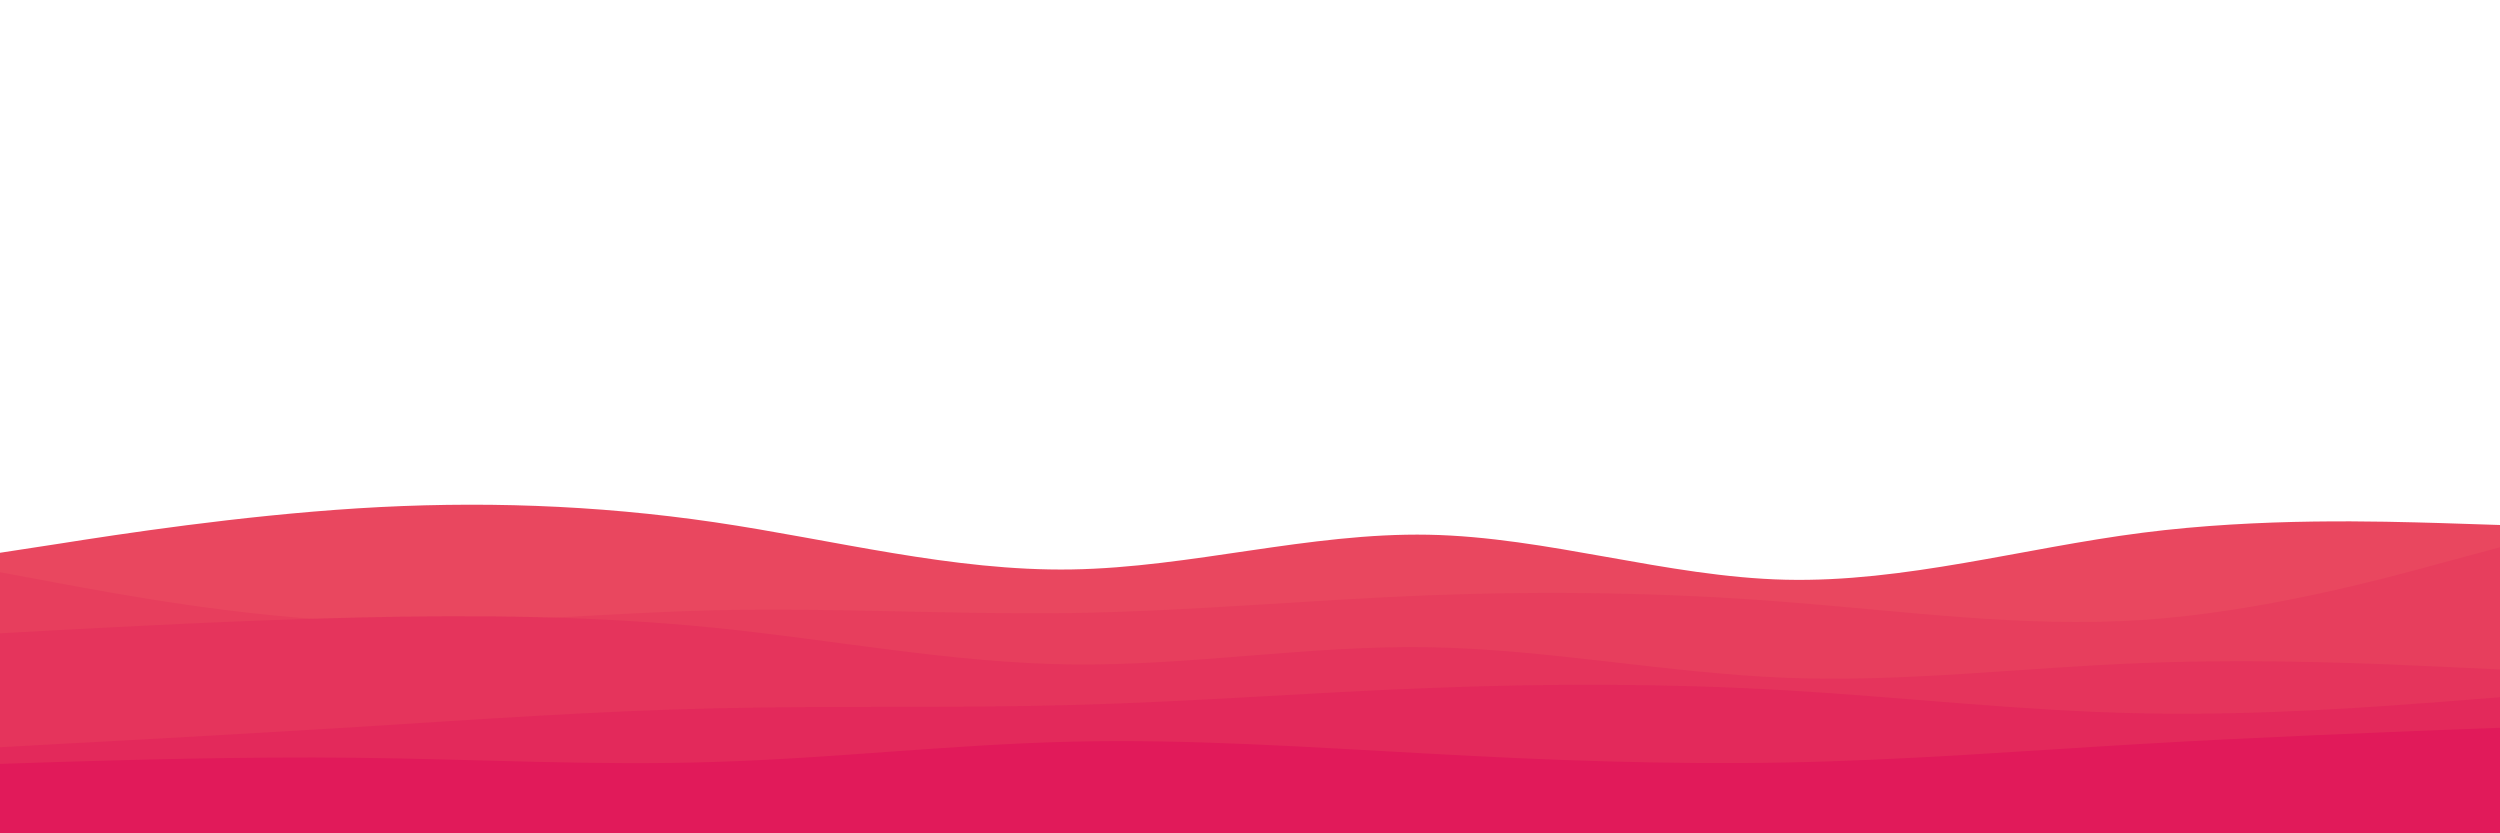 <svg id="visual" viewBox="0 0 900 300" width="900" height="300" xmlns="http://www.w3.org/2000/svg" xmlns:xlink="http://www.w3.org/1999/xlink" version="1.1"><path d="M0 199L21.5 195.7C43 192.3 86 185.7 128.8 183C171.7 180.3 214.3 181.7 257.2 188C300 194.3 343 205.7 385.8 205C428.7 204.3 471.3 191.7 514.2 192.5C557 193.3 600 207.7 642.8 208.7C685.7 209.7 728.3 197.3 771.2 191.8C814 186.3 857 187.7 878.5 188.3L900 189L900 301L878.5 301C857 301 814 301 771.2 301C728.3 301 685.7 301 642.8 301C600 301 557 301 514.2 301C471.3 301 428.7 301 385.8 301C343 301 300 301 257.2 301C214.3 301 171.7 301 128.8 301C86 301 43 301 21.5 301L0 301Z" fill="#e9475f"></path><path d="M0 206L21.5 210C43 214 86 222 128.8 223.7C171.7 225.3 214.3 220.7 257.2 219.7C300 218.7 343 221.3 385.8 220.7C428.7 220 471.3 216 514.2 214.3C557 212.7 600 213.3 642.8 216.7C685.7 220 728.3 226 771.2 223.2C814 220.3 857 208.7 878.5 202.8L900 197L900 301L878.5 301C857 301 814 301 771.2 301C728.3 301 685.7 301 642.8 301C600 301 557 301 514.2 301C471.3 301 428.7 301 385.8 301C343 301 300 301 257.2 301C214.3 301 171.7 301 128.8 301C86 301 43 301 21.5 301L0 301Z" fill="#e73e5d"></path><path d="M0 228L21.5 226.8C43 225.7 86 223.3 128.8 222.3C171.7 221.3 214.3 221.7 257.2 226C300 230.3 343 238.7 385.8 239.2C428.7 239.7 471.3 232.3 514.2 233C557 233.7 600 242.3 642.8 244C685.7 245.7 728.3 240.3 771.2 238.7C814 237 857 239 878.5 240L900 241L900 301L878.5 301C857 301 814 301 771.2 301C728.3 301 685.7 301 642.8 301C600 301 557 301 514.2 301C471.3 301 428.7 301 385.8 301C343 301 300 301 257.2 301C214.3 301 171.7 301 128.8 301C86 301 43 301 21.5 301L0 301Z" fill="#e5345c"></path><path d="M0 269L21.5 267.8C43 266.7 86 264.3 128.8 261.7C171.7 259 214.3 256 257.2 255C300 254 343 255 385.8 253.8C428.7 252.7 471.3 249.3 514.2 247.7C557 246 600 246 642.8 248.5C685.7 251 728.3 256 771.2 256.8C814 257.7 857 254.3 878.5 252.7L900 251L900 301L878.5 301C857 301 814 301 771.2 301C728.3 301 685.7 301 642.8 301C600 301 557 301 514.2 301C471.3 301 428.7 301 385.8 301C343 301 300 301 257.2 301C214.3 301 171.7 301 128.8 301C86 301 43 301 21.5 301L0 301Z" fill="#e3295b"></path><path d="M0 275L21.5 274.3C43 273.7 86 272.3 128.8 272.8C171.7 273.3 214.3 275.7 257.2 274.3C300 273 343 268 385.8 267C428.7 266 471.3 269 514.2 271.3C557 273.7 600 275.3 642.8 274.5C685.7 273.7 728.3 270.3 771.2 267.8C814 265.3 857 263.7 878.5 262.8L900 262L900 301L878.5 301C857 301 814 301 771.2 301C728.3 301 685.7 301 642.8 301C600 301 557 301 514.2 301C471.3 301 428.7 301 385.8 301C343 301 300 301 257.2 301C214.3 301 171.7 301 128.8 301C86 301 43 301 21.5 301L0 301Z" fill="#e11a5a"></path></svg>